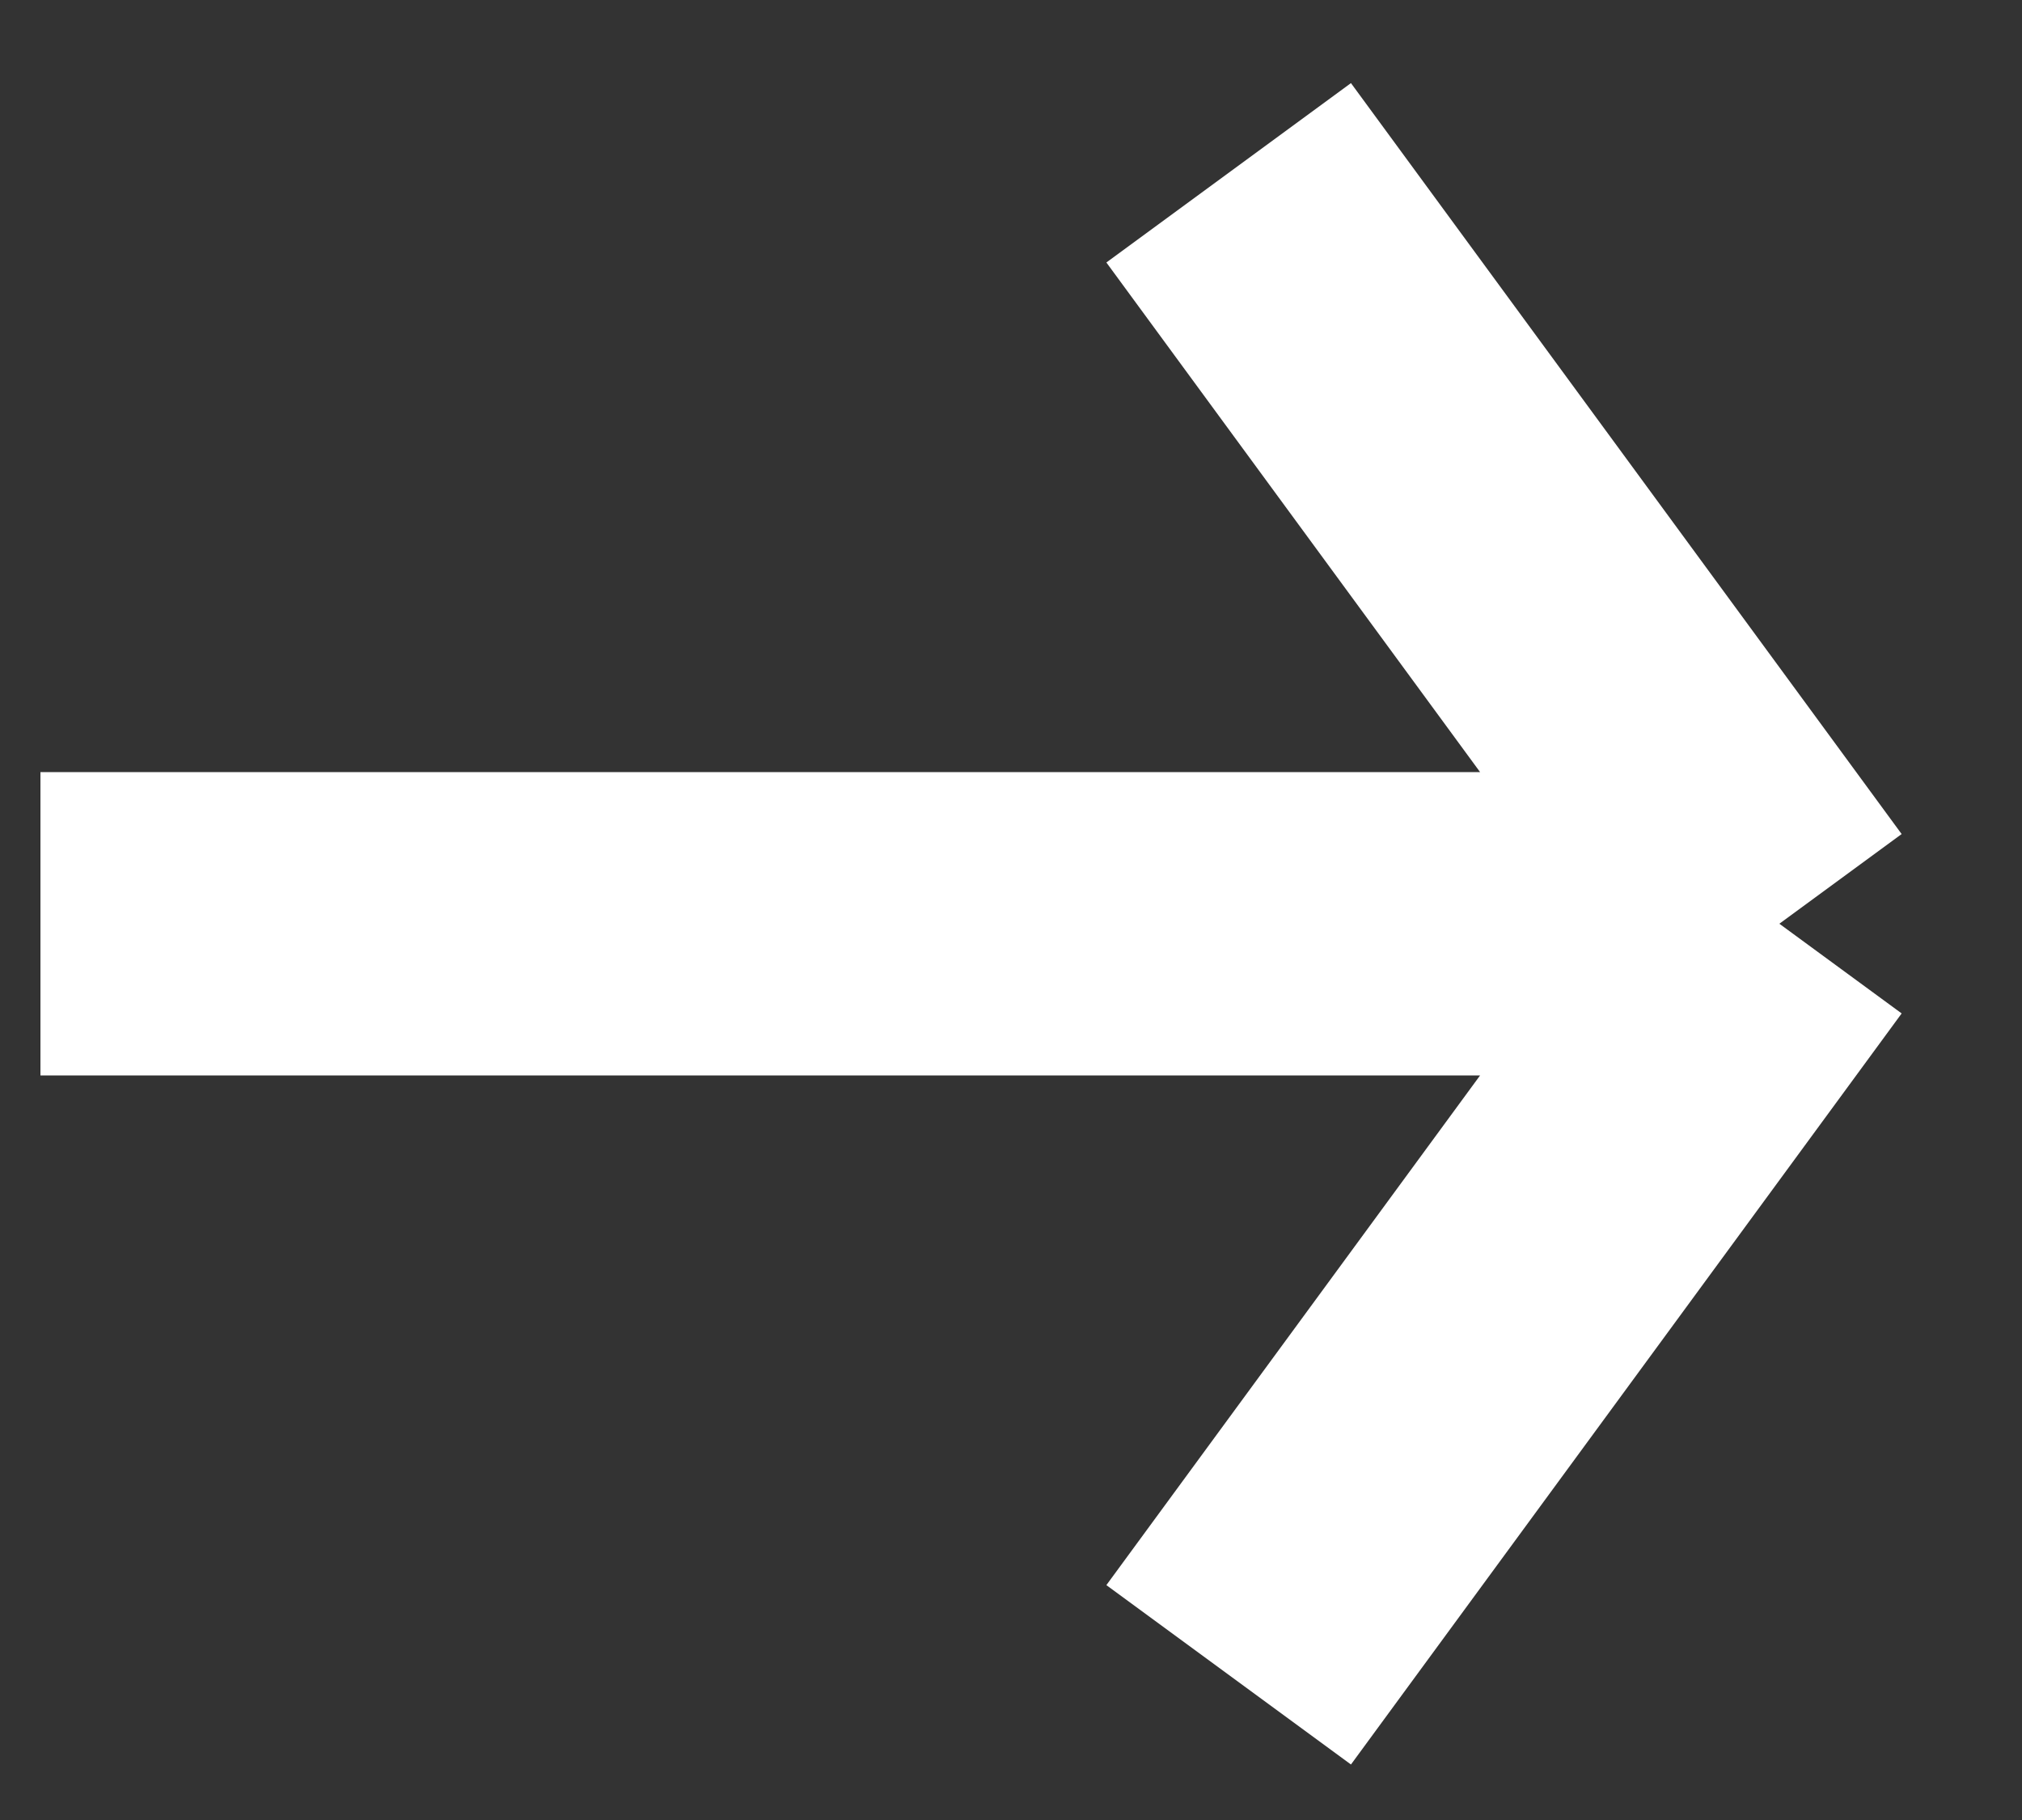    <svg
        width="20"
        height="18"
        viewBox="0 0 20 18"
        fill="none"
        xmlns="http://www.w3.org/2000/svg"
      >
        <rect x="0" y="0" width="20" height="18" fill="#333333" stroke="none"/>
        <path
          d="M0.4 9.136H17.6M17.6 9.136L12.153 1.709M17.6 9.136L12.153 16.564"
          stroke="white"
          stroke-width="3"
        />
      </svg>